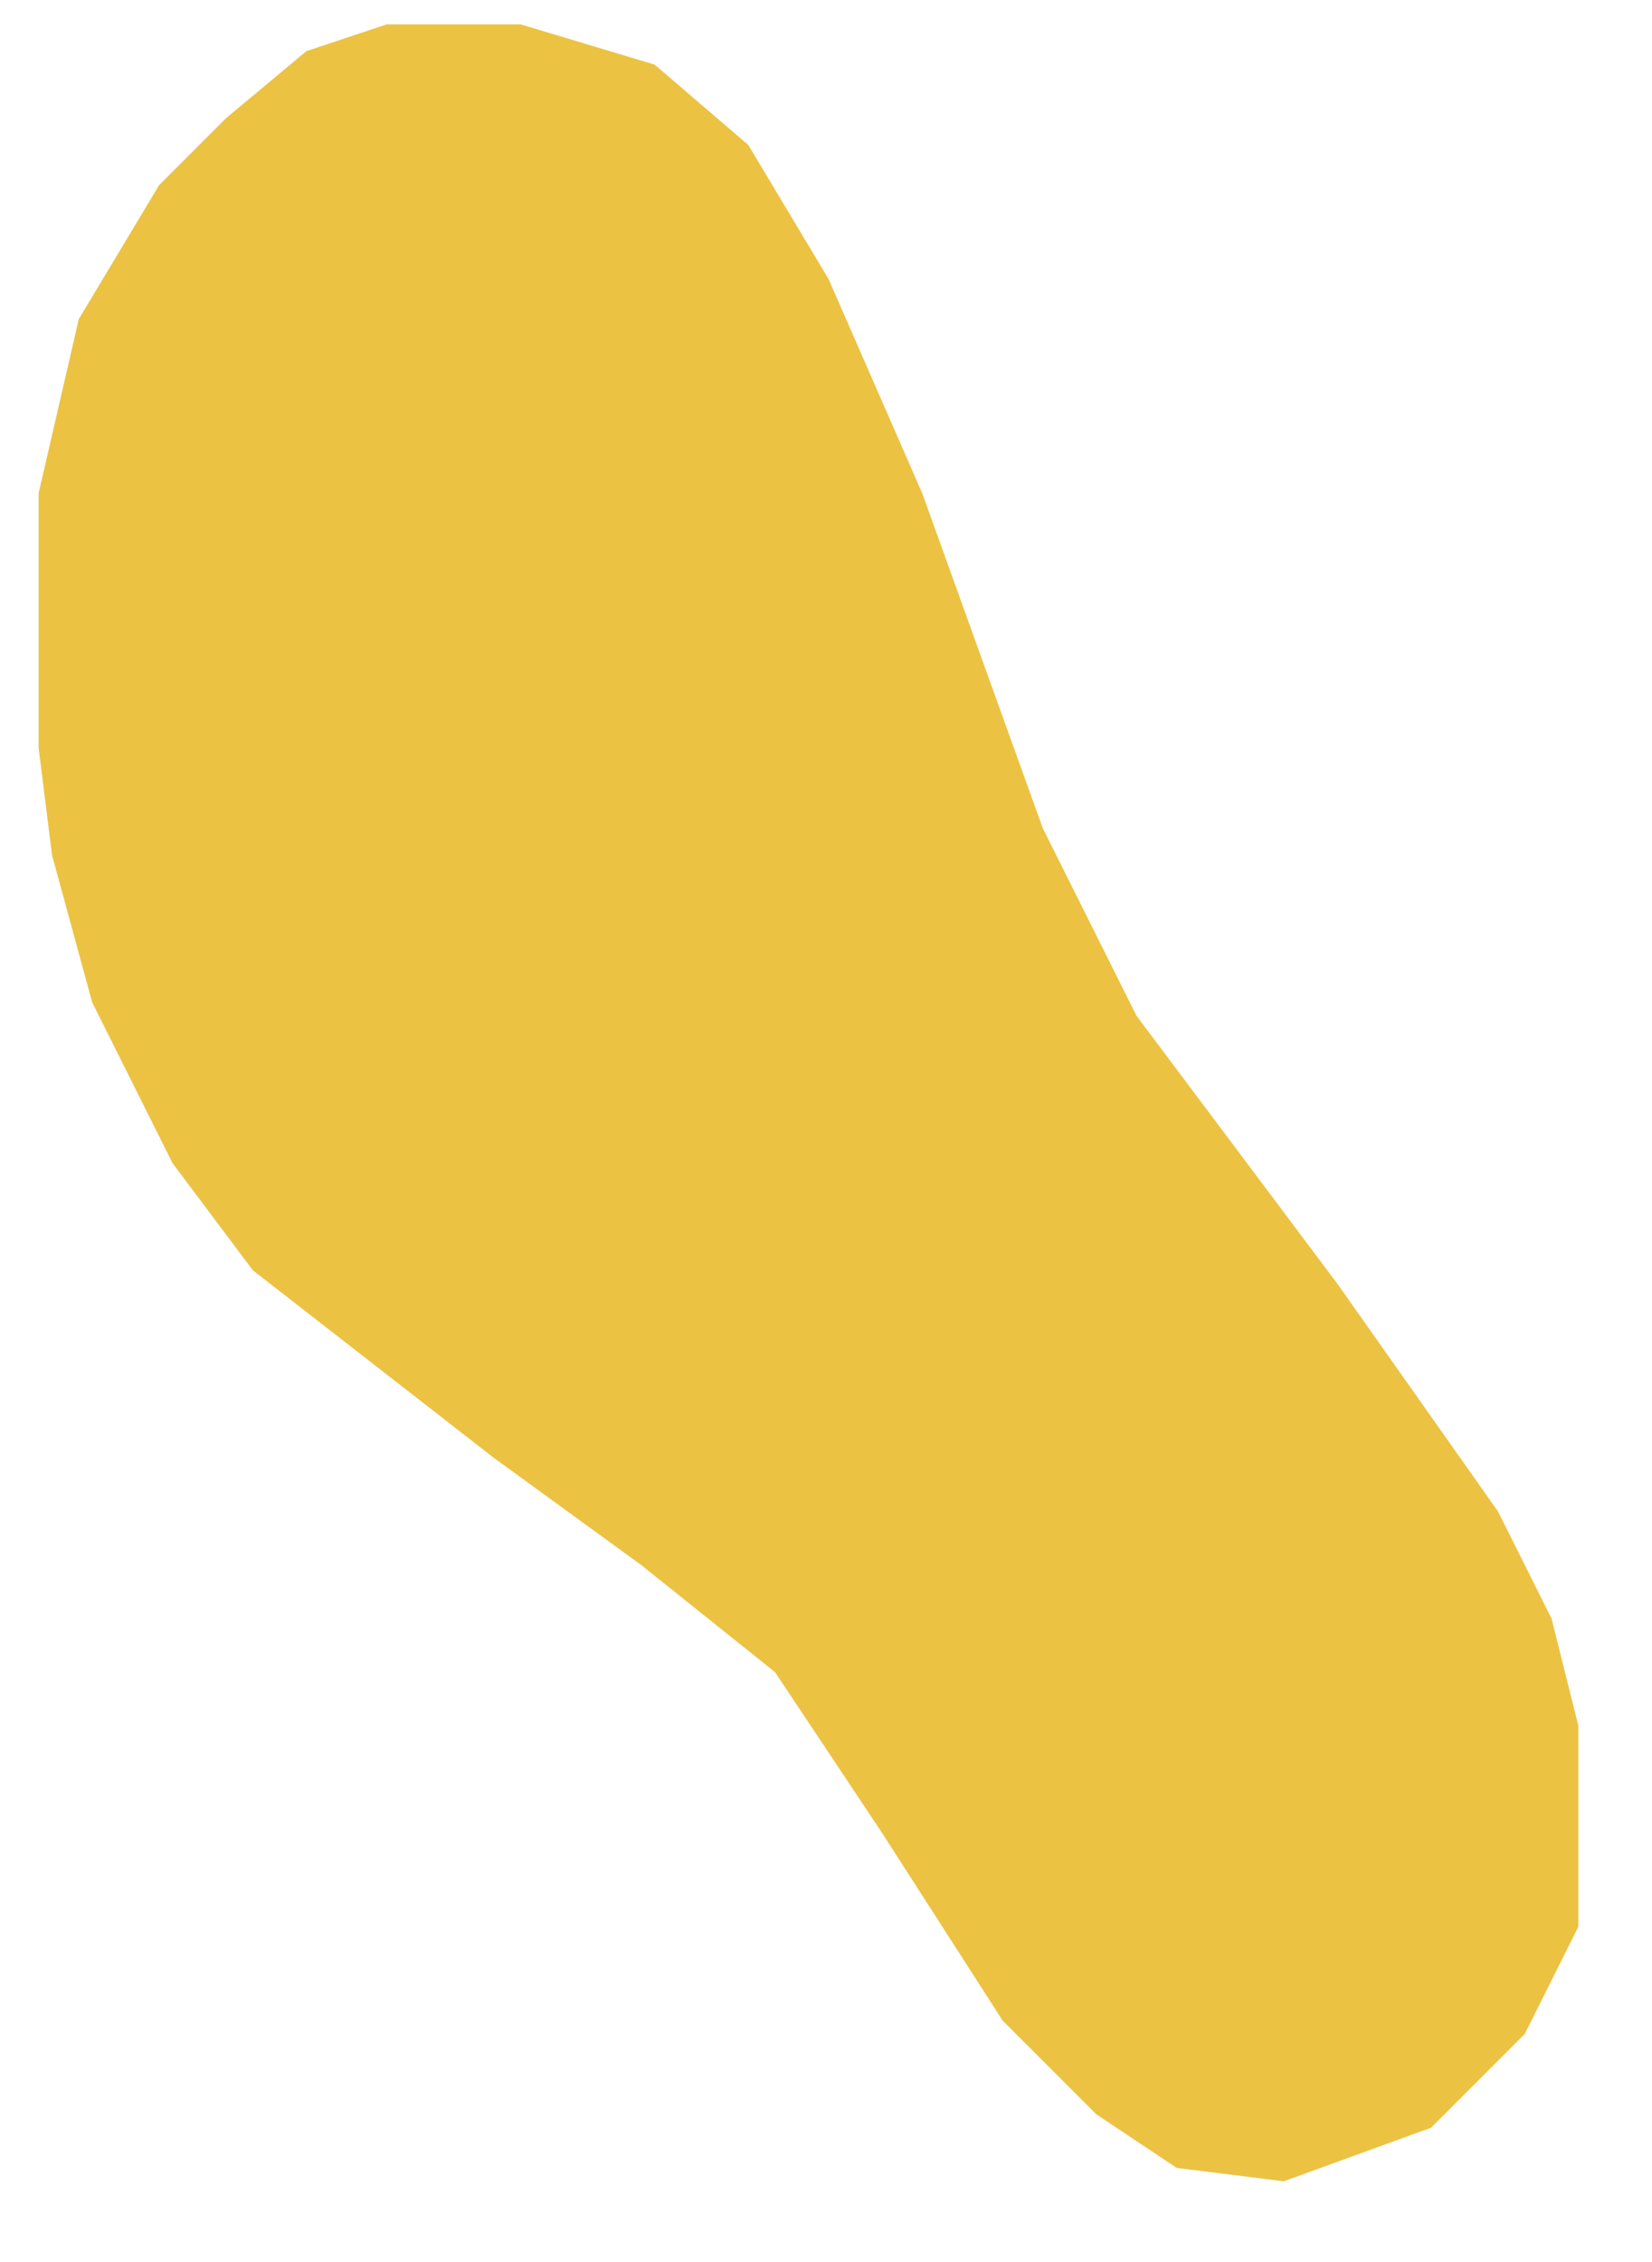 <svg width="19" height="26" viewBox="0 0 19 26" fill="none" xmlns="http://www.w3.org/2000/svg">
<path d="M4.448 0.28H5.988L7.528 0.742L8.606 1.666L9.529 3.206L10.607 5.67L11.993 9.519L13.071 11.675L15.381 14.755L17.229 17.373L17.845 18.605L18.153 19.836V22.146L17.537 23.378L16.459 24.456L14.765 25.072L13.533 24.918L12.609 24.302L11.531 23.224L10.145 21.068L8.914 19.22L7.374 17.988L5.68 16.757L2.908 14.601L1.984 13.369L1.06 11.521L0.598 9.827L0.444 8.595V5.67L0.906 3.668L1.83 2.128L2.6 1.358L3.524 0.588L4.448 0.28Z" fill="#ECC243"/>
</svg>
